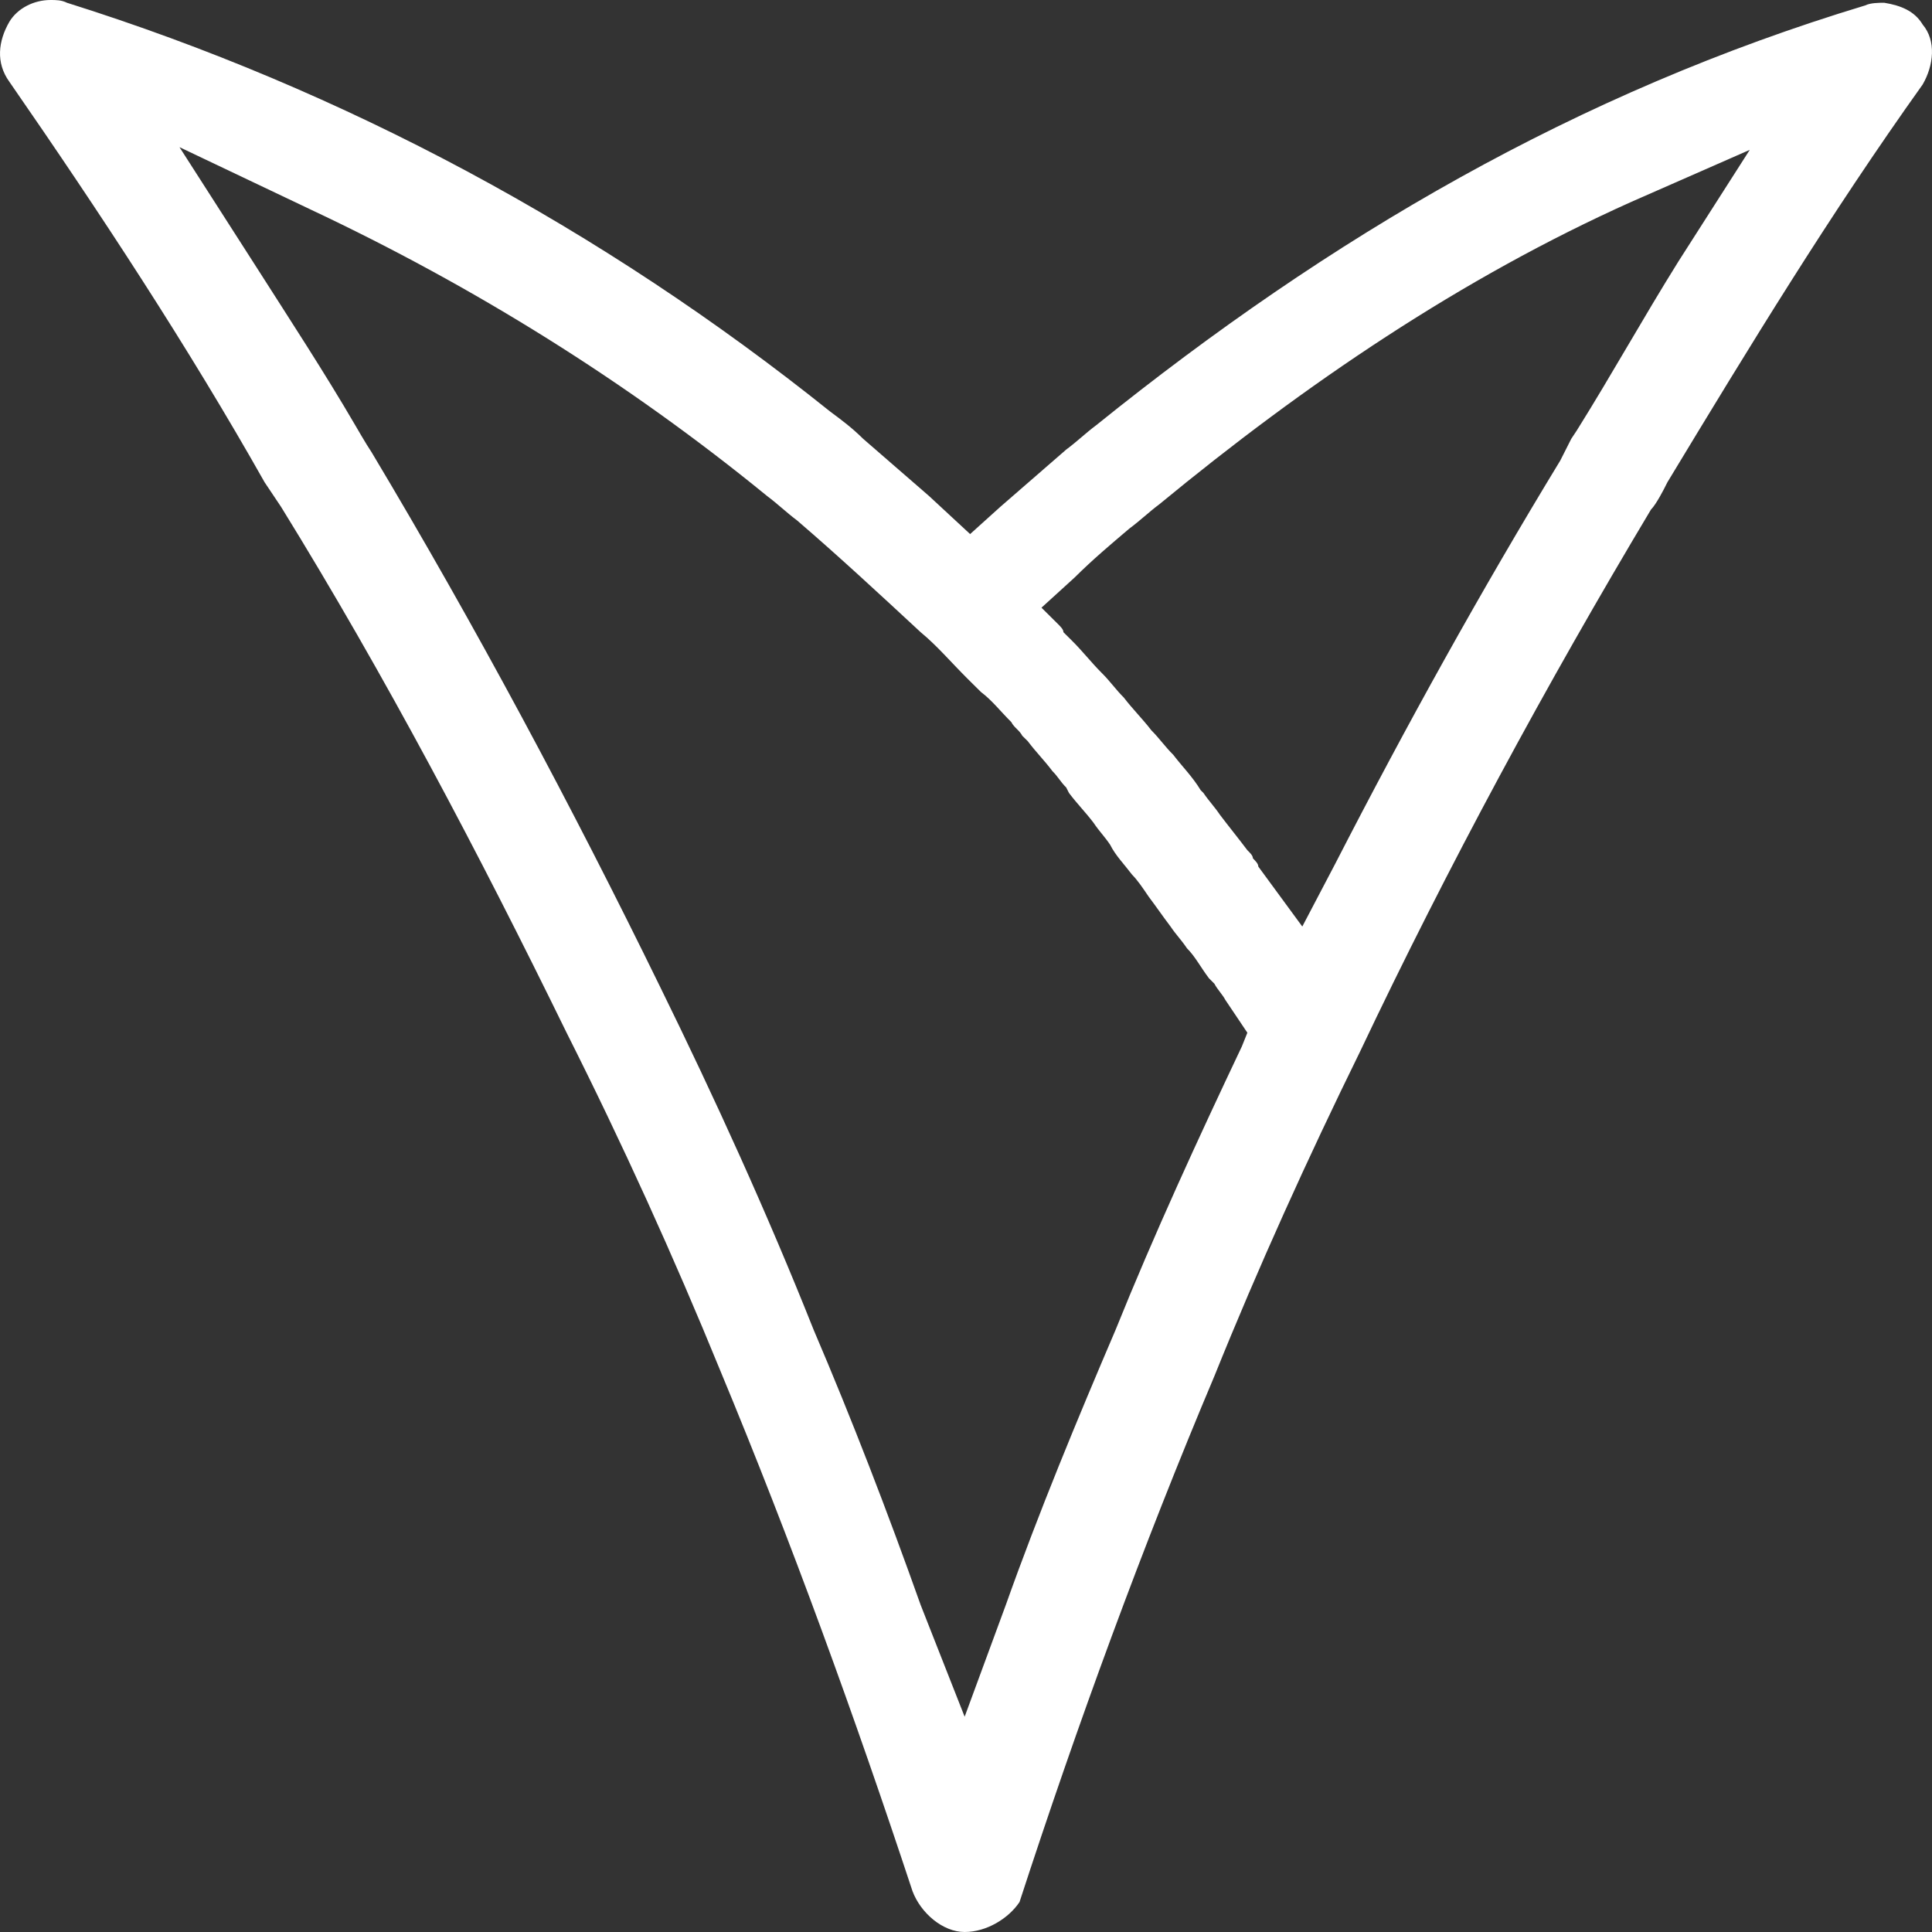 <?xml version="1.0" encoding="UTF-8"?>
<svg width="30px" height="30px" viewBox="0 0 30 30" version="1.1" xmlns="http://www.w3.org/2000/svg" xmlns:xlink="http://www.w3.org/1999/xlink">
    <rect x="0" y="0" width="30" height="30" fill="#333333" stroke="none"/>
    <!-- Generator: Sketch 52.6 (67491) - http://www.bohemiancoding.com/sketch -->
    <title>Shape</title>
    <desc>Created with Sketch.</desc>
    <g id="Page-1" stroke="none" stroke-width="1" fill="none" fill-rule="evenodd">
        <path d="M14.979,30 C14.638,30 14.296,29.704 14.169,29.365 C13.274,26.657 12.293,23.949 11.185,21.284 C10.458,19.504 9.662,17.753 8.798,16.036 C7.433,13.244 5.984,10.493 4.364,7.87 L4.109,7.489 C2.915,5.374 1.551,3.3 0.145,1.269 C-0.069,0.973 -0.026,0.635 0.145,0.339 C0.272,0.127 0.528,0 0.784,0 C0.869,0 0.954,0 1.04,0.043 C5.345,1.396 9.352,3.554 12.89,6.39 C13.06,6.516 13.231,6.643 13.401,6.812 L14.425,7.701 L15.064,8.293 L15.533,7.87 L16.556,6.981 C16.726,6.855 16.854,6.728 17.024,6.601 C20.648,3.681 24.485,1.438 28.96,0.085 C29.046,0.043 29.174,0.043 29.259,0.043 C29.514,0.085 29.728,0.169 29.855,0.381 C30.069,0.635 30.026,1.016 29.855,1.312 C28.406,3.343 27.17,5.374 25.891,7.489 L25.848,7.574 C25.848,7.574 25.721,7.828 25.636,7.913 C24.016,10.621 22.481,13.456 21.117,16.333 C20.307,17.983 19.539,19.676 18.857,21.368 C17.749,23.992 16.726,26.785 15.831,29.535 C15.661,29.789 15.32,30 14.979,30 Z M3.981,4.147 C4.493,4.95 5.047,5.797 5.515,6.601 C5.515,6.601 5.686,6.898 5.771,7.024 C7.391,9.732 8.882,12.524 10.247,15.317 C11.099,17.052 11.91,18.829 12.634,20.649 C13.231,22.045 13.785,23.484 14.296,24.922 L14.979,26.657 L15.618,24.922 C16.129,23.484 16.726,22.045 17.323,20.649 C17.92,19.168 18.602,17.687 19.284,16.248 L19.369,16.036 L19.028,15.528 C18.985,15.445 18.9,15.36 18.857,15.275 L18.773,15.191 C18.644,15.021 18.559,14.852 18.431,14.725 C18.346,14.598 18.261,14.513 18.176,14.387 C18.048,14.218 17.962,14.09 17.835,13.921 C17.749,13.794 17.664,13.667 17.579,13.582 C17.451,13.413 17.323,13.286 17.238,13.117 C17.153,12.99 17.067,12.906 16.982,12.778 C16.854,12.609 16.726,12.482 16.599,12.313 L16.556,12.228 C16.47,12.144 16.428,12.059 16.343,11.975 C16.215,11.805 16.087,11.679 15.959,11.509 L15.874,11.425 C15.831,11.34 15.745,11.297 15.704,11.213 C15.533,11.044 15.405,10.875 15.234,10.747 L15.149,10.663 L15.021,10.536 C14.766,10.282 14.552,10.028 14.296,9.817 C13.657,9.224 13.018,8.632 12.378,8.082 C12.208,7.955 12.08,7.828 11.91,7.701 C9.736,5.924 7.348,4.442 4.833,3.258 L2.787,2.285 L3.981,4.147 Z M25.337,3.132 C22.694,4.316 20.264,5.966 18.005,7.828 C17.835,7.955 17.707,8.082 17.536,8.208 C17.238,8.462 16.982,8.675 16.684,8.97 L16.172,9.436 L16.428,9.69 C16.47,9.732 16.513,9.774 16.513,9.817 L16.641,9.944 C16.812,10.113 16.94,10.282 17.11,10.452 C17.238,10.578 17.323,10.705 17.451,10.832 C17.579,11.001 17.749,11.171 17.878,11.34 C18.005,11.467 18.09,11.594 18.219,11.721 C18.346,11.89 18.517,12.059 18.644,12.27 L18.687,12.313 C18.773,12.44 18.857,12.524 18.943,12.652 C19.071,12.821 19.241,13.032 19.369,13.202 C19.412,13.244 19.455,13.286 19.455,13.328 C19.497,13.371 19.539,13.413 19.539,13.456 L20.222,14.387 L20.733,13.413 C21.842,11.255 22.992,9.182 24.228,7.151 L24.271,7.066 L24.399,6.813 L24.484,6.685 C25.039,5.797 25.507,4.95 26.061,4.062 L27.17,2.327 L25.337,3.132 Z" id="Shape" fill="#FFFFFF" fill-rule="nonzero"></path>
    </g>
</svg>